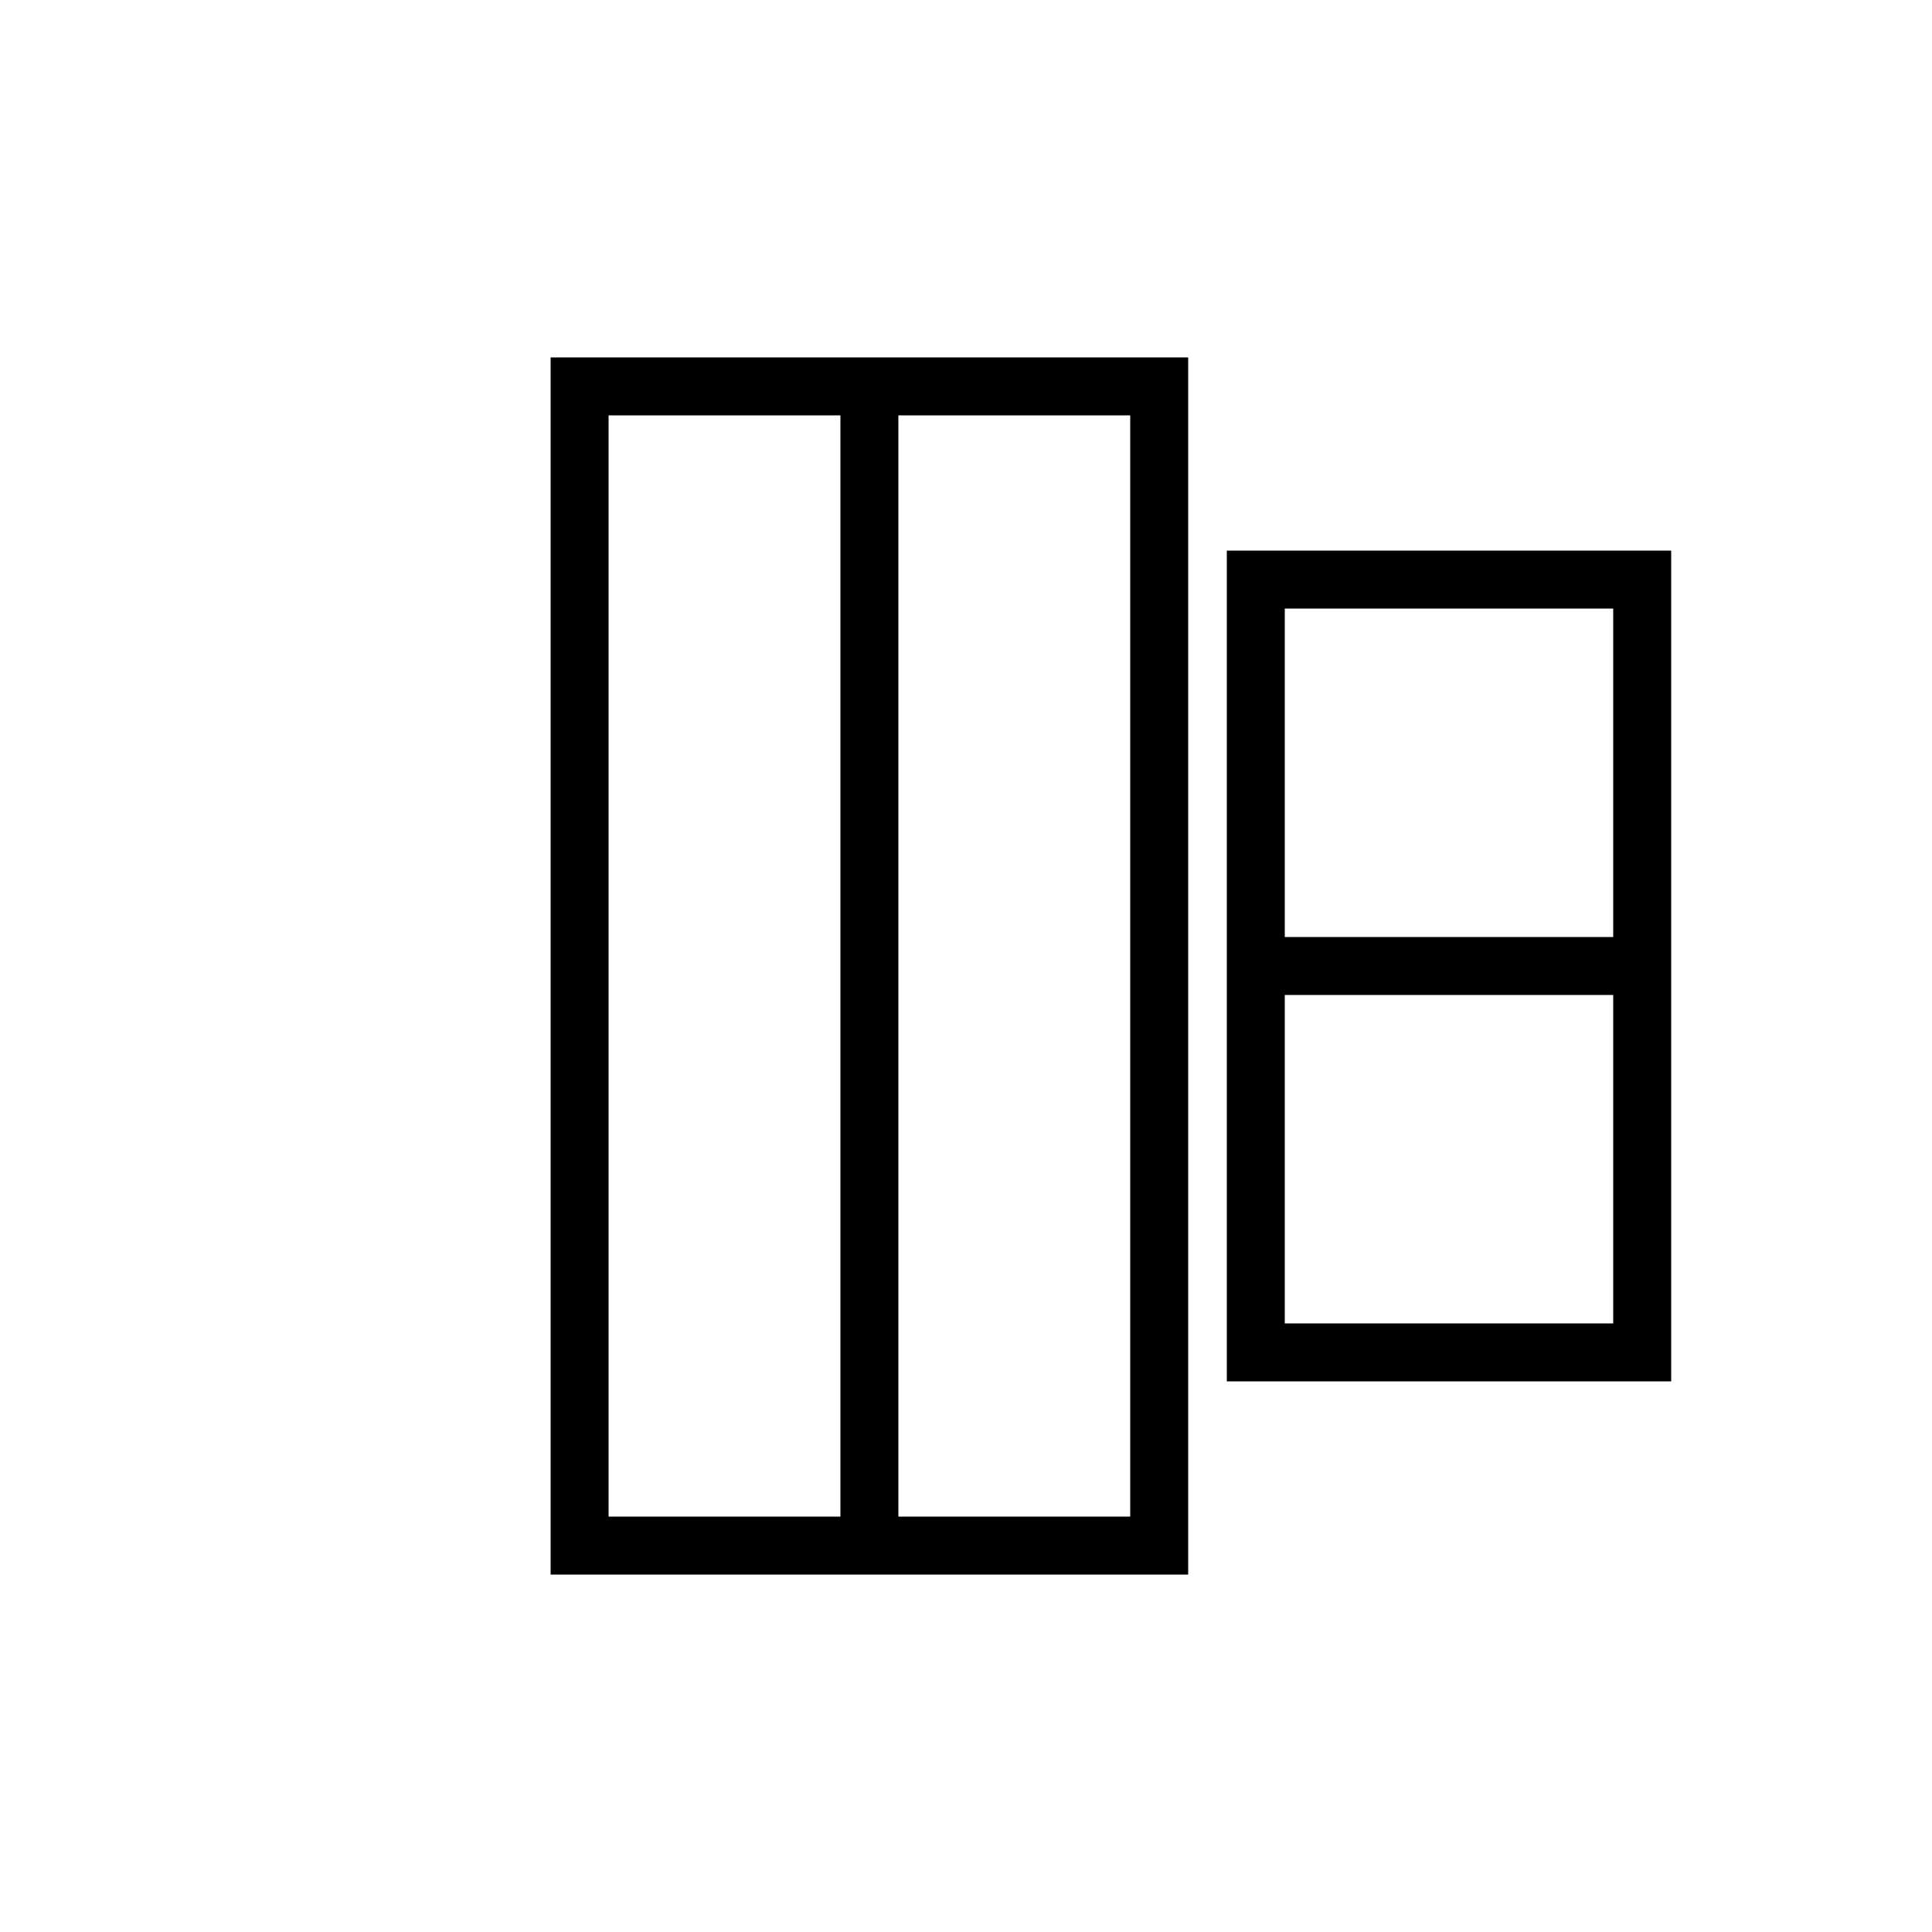 <svg xmlns="http://www.w3.org/2000/svg" viewBox="0 0 100 100" width="100" height="100">
<g stroke="black" stroke-width="3" fill="none">
<!-- 阝偏（邑） -->
<path d="M30 20 L30 80 L60 80 L60 20 Z" />
<line x1="45" y1="20" x2="45" y2="80" />

<!-- 日の象形 -->
<rect x="65" y="30" width="20" height="40" />
<line x1="65" y1="50" x2="85" y2="50" />
</g>
</svg>
